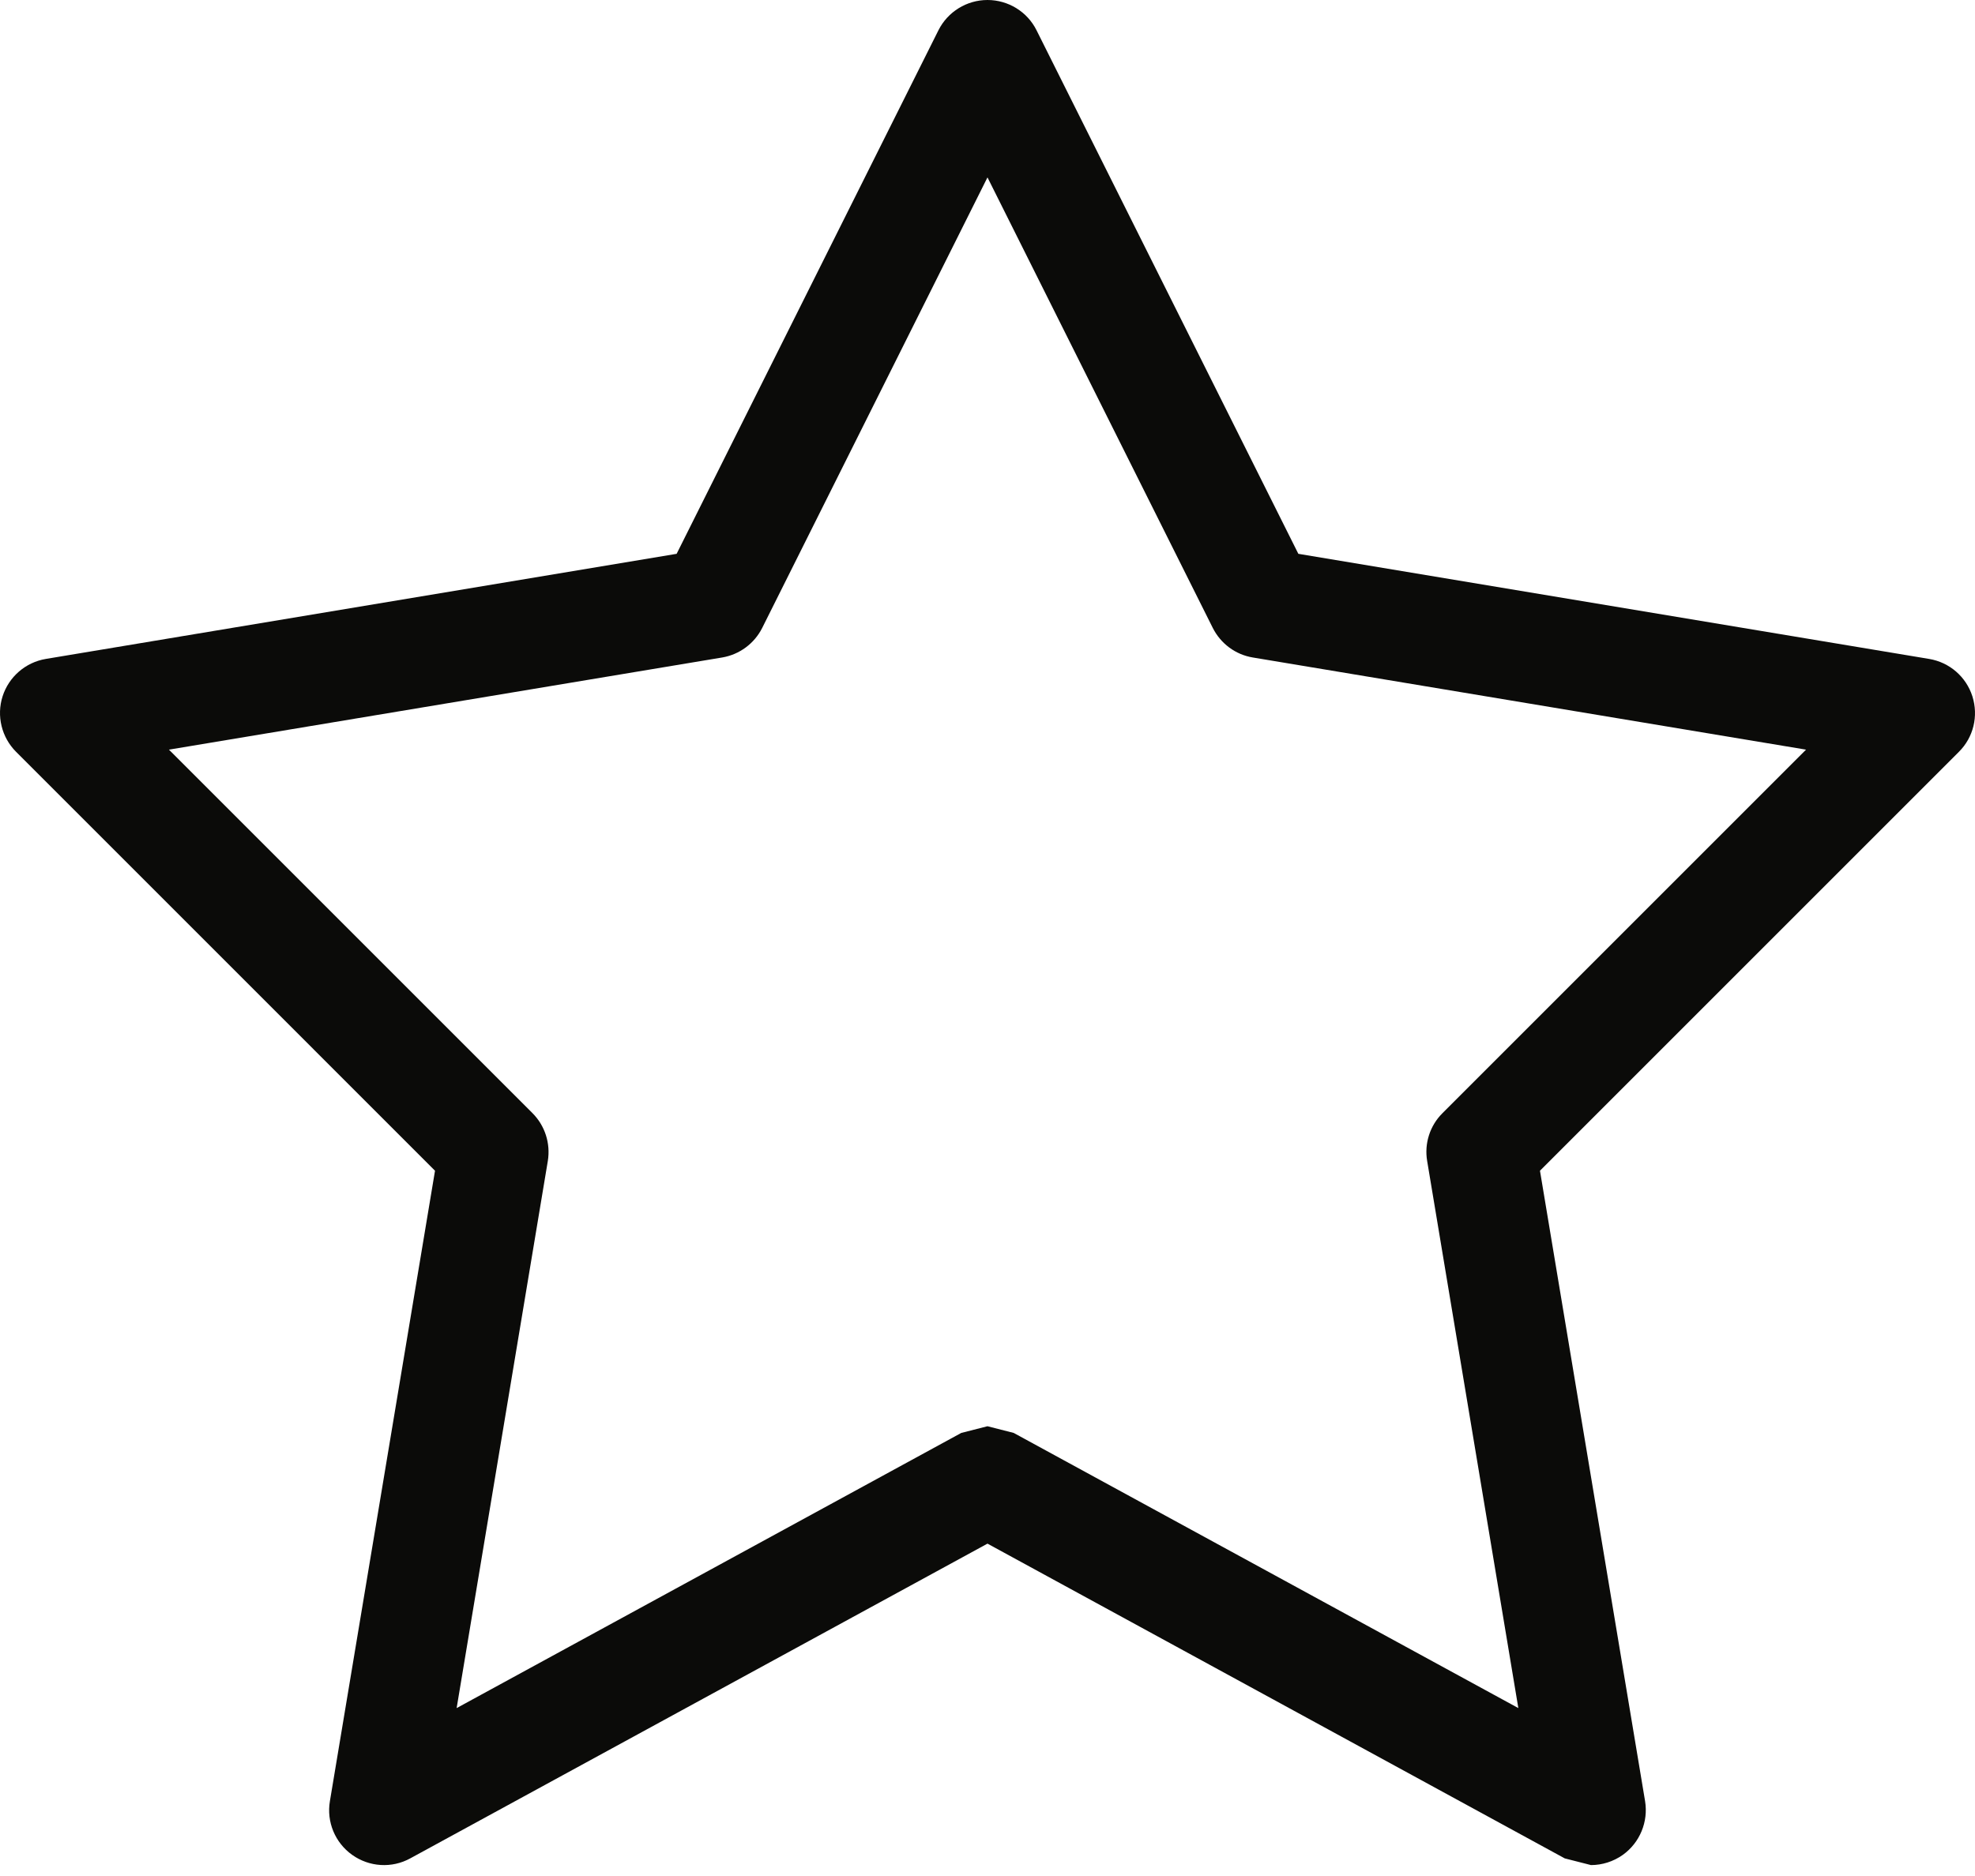 <svg width="100" height="95" viewBox="0 0 100 95" fill="none" xmlns="http://www.w3.org/2000/svg">
<path fill-rule="evenodd" clip-rule="evenodd" d="M49.999 72.224L51.327 72.563L76.878 86.497L72.261 58.79C72.111 57.907 72.4 57.001 73.039 56.368L91.445 37.962L63.433 33.295C62.555 33.151 61.805 32.59 61.405 31.795L49.999 8.983L38.594 31.795C38.194 32.59 37.444 33.145 36.566 33.295L8.554 37.962L26.96 56.368C27.593 57.001 27.882 57.901 27.738 58.79L23.121 86.497L48.672 72.563L49.999 72.224ZM80.556 94.447L79.228 94.108L49.999 78.169L20.771 94.108C19.837 94.62 18.699 94.547 17.832 93.931C16.965 93.314 16.526 92.258 16.704 91.208L22.026 59.285L0.815 38.073C0.081 37.34 -0.185 36.251 0.131 35.262C0.448 34.273 1.293 33.54 2.32 33.368L34.26 28.045L47.516 1.533C47.988 0.594 48.95 0 49.999 0C51.05 0 52.016 0.594 52.483 1.533L65.739 28.045L97.679 33.368C98.707 33.54 99.551 34.268 99.868 35.262C100.184 36.257 99.923 37.34 99.184 38.073L77.973 59.285L83.295 91.208C83.467 92.258 83.028 93.314 82.167 93.931C81.689 94.269 81.123 94.447 80.556 94.447V94.447Z" fill="#0B0B09"/>
</svg>
